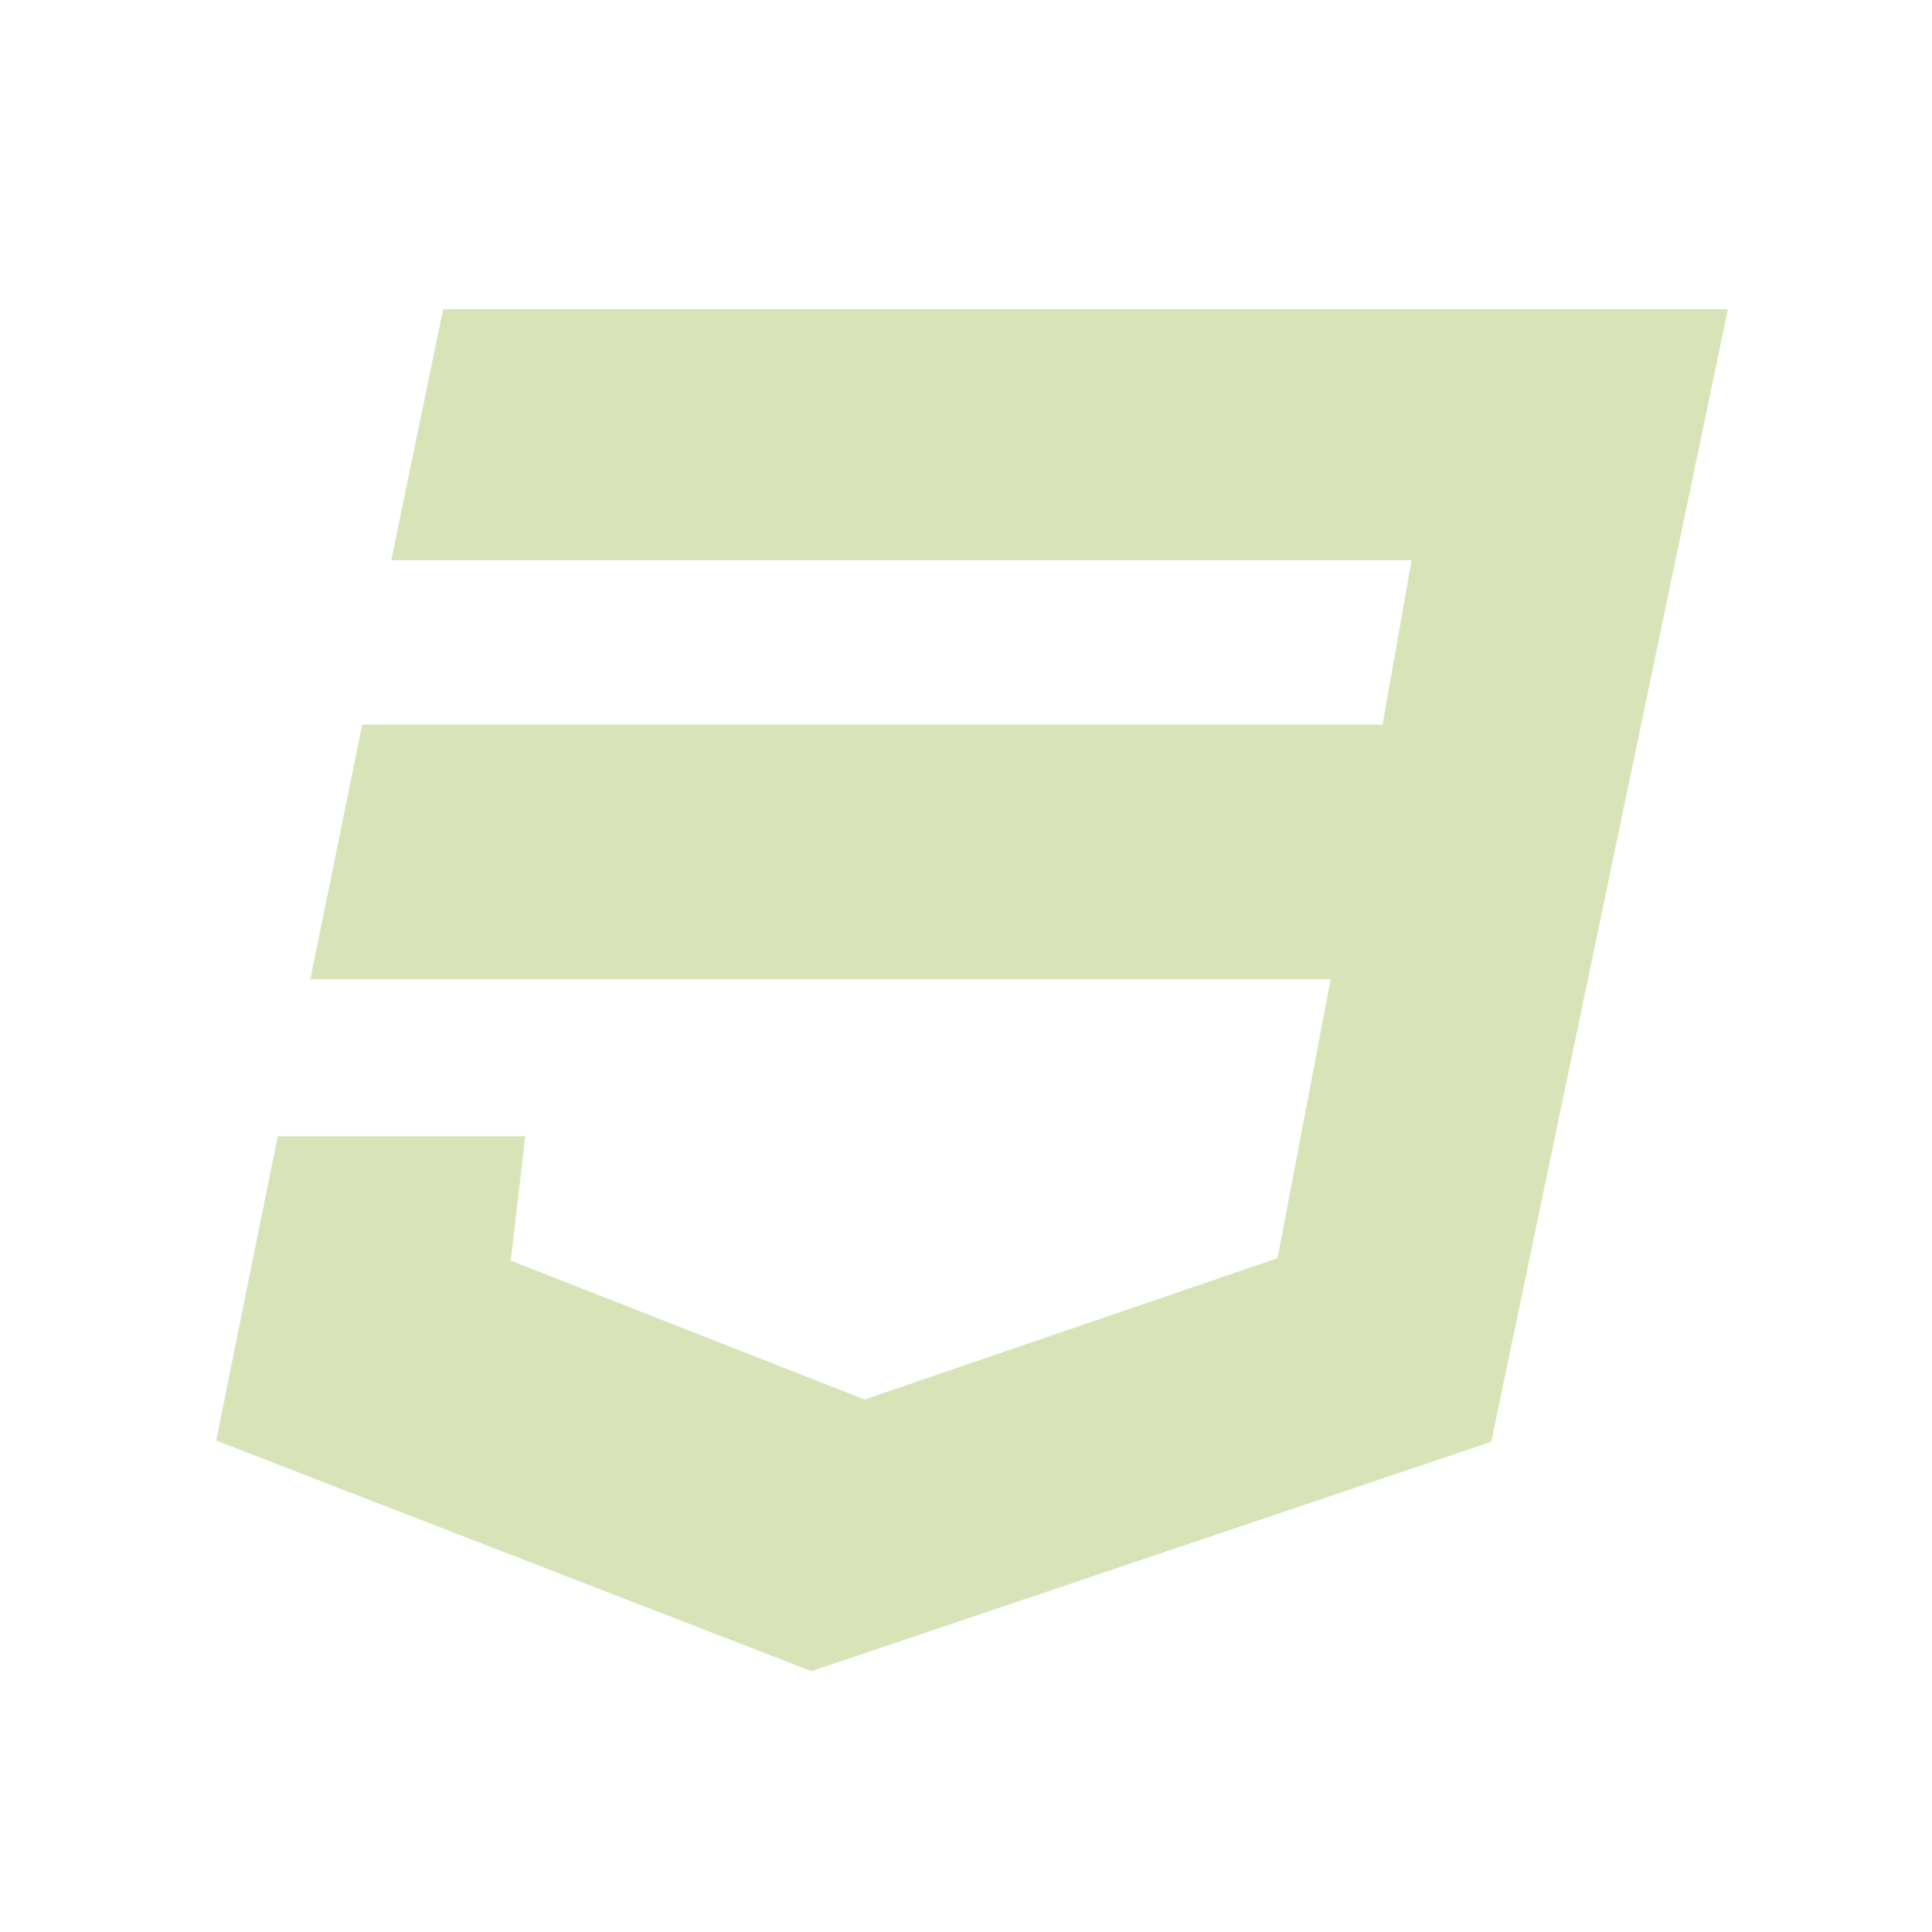 <?xml version="1.0" encoding="utf-8"?><svg xmlns:xlink="http://www.w3.org/1999/xlink" id="Scene_1" image-rendering="auto" baseProfile="basic" version="1.1" x="0px" y="0px" width="80" height="80" overflow="visible" xmlns="http://www.w3.org/2000/svg"><g><path fill="#D8E4B8" d="M58.45,23.2L57.25,30 15,30 12.85,40.55 55.1,40.55 52.9,52.1 35.8,57.95 21.15,52.2 21.75,47.05 11.5,47.05 8.95,59.65 33.6,69.2 61.75,59.7 71.55,12.8 18.35,12.8 16.2,23.2 58.45,23.2"/></g><defs/></svg>